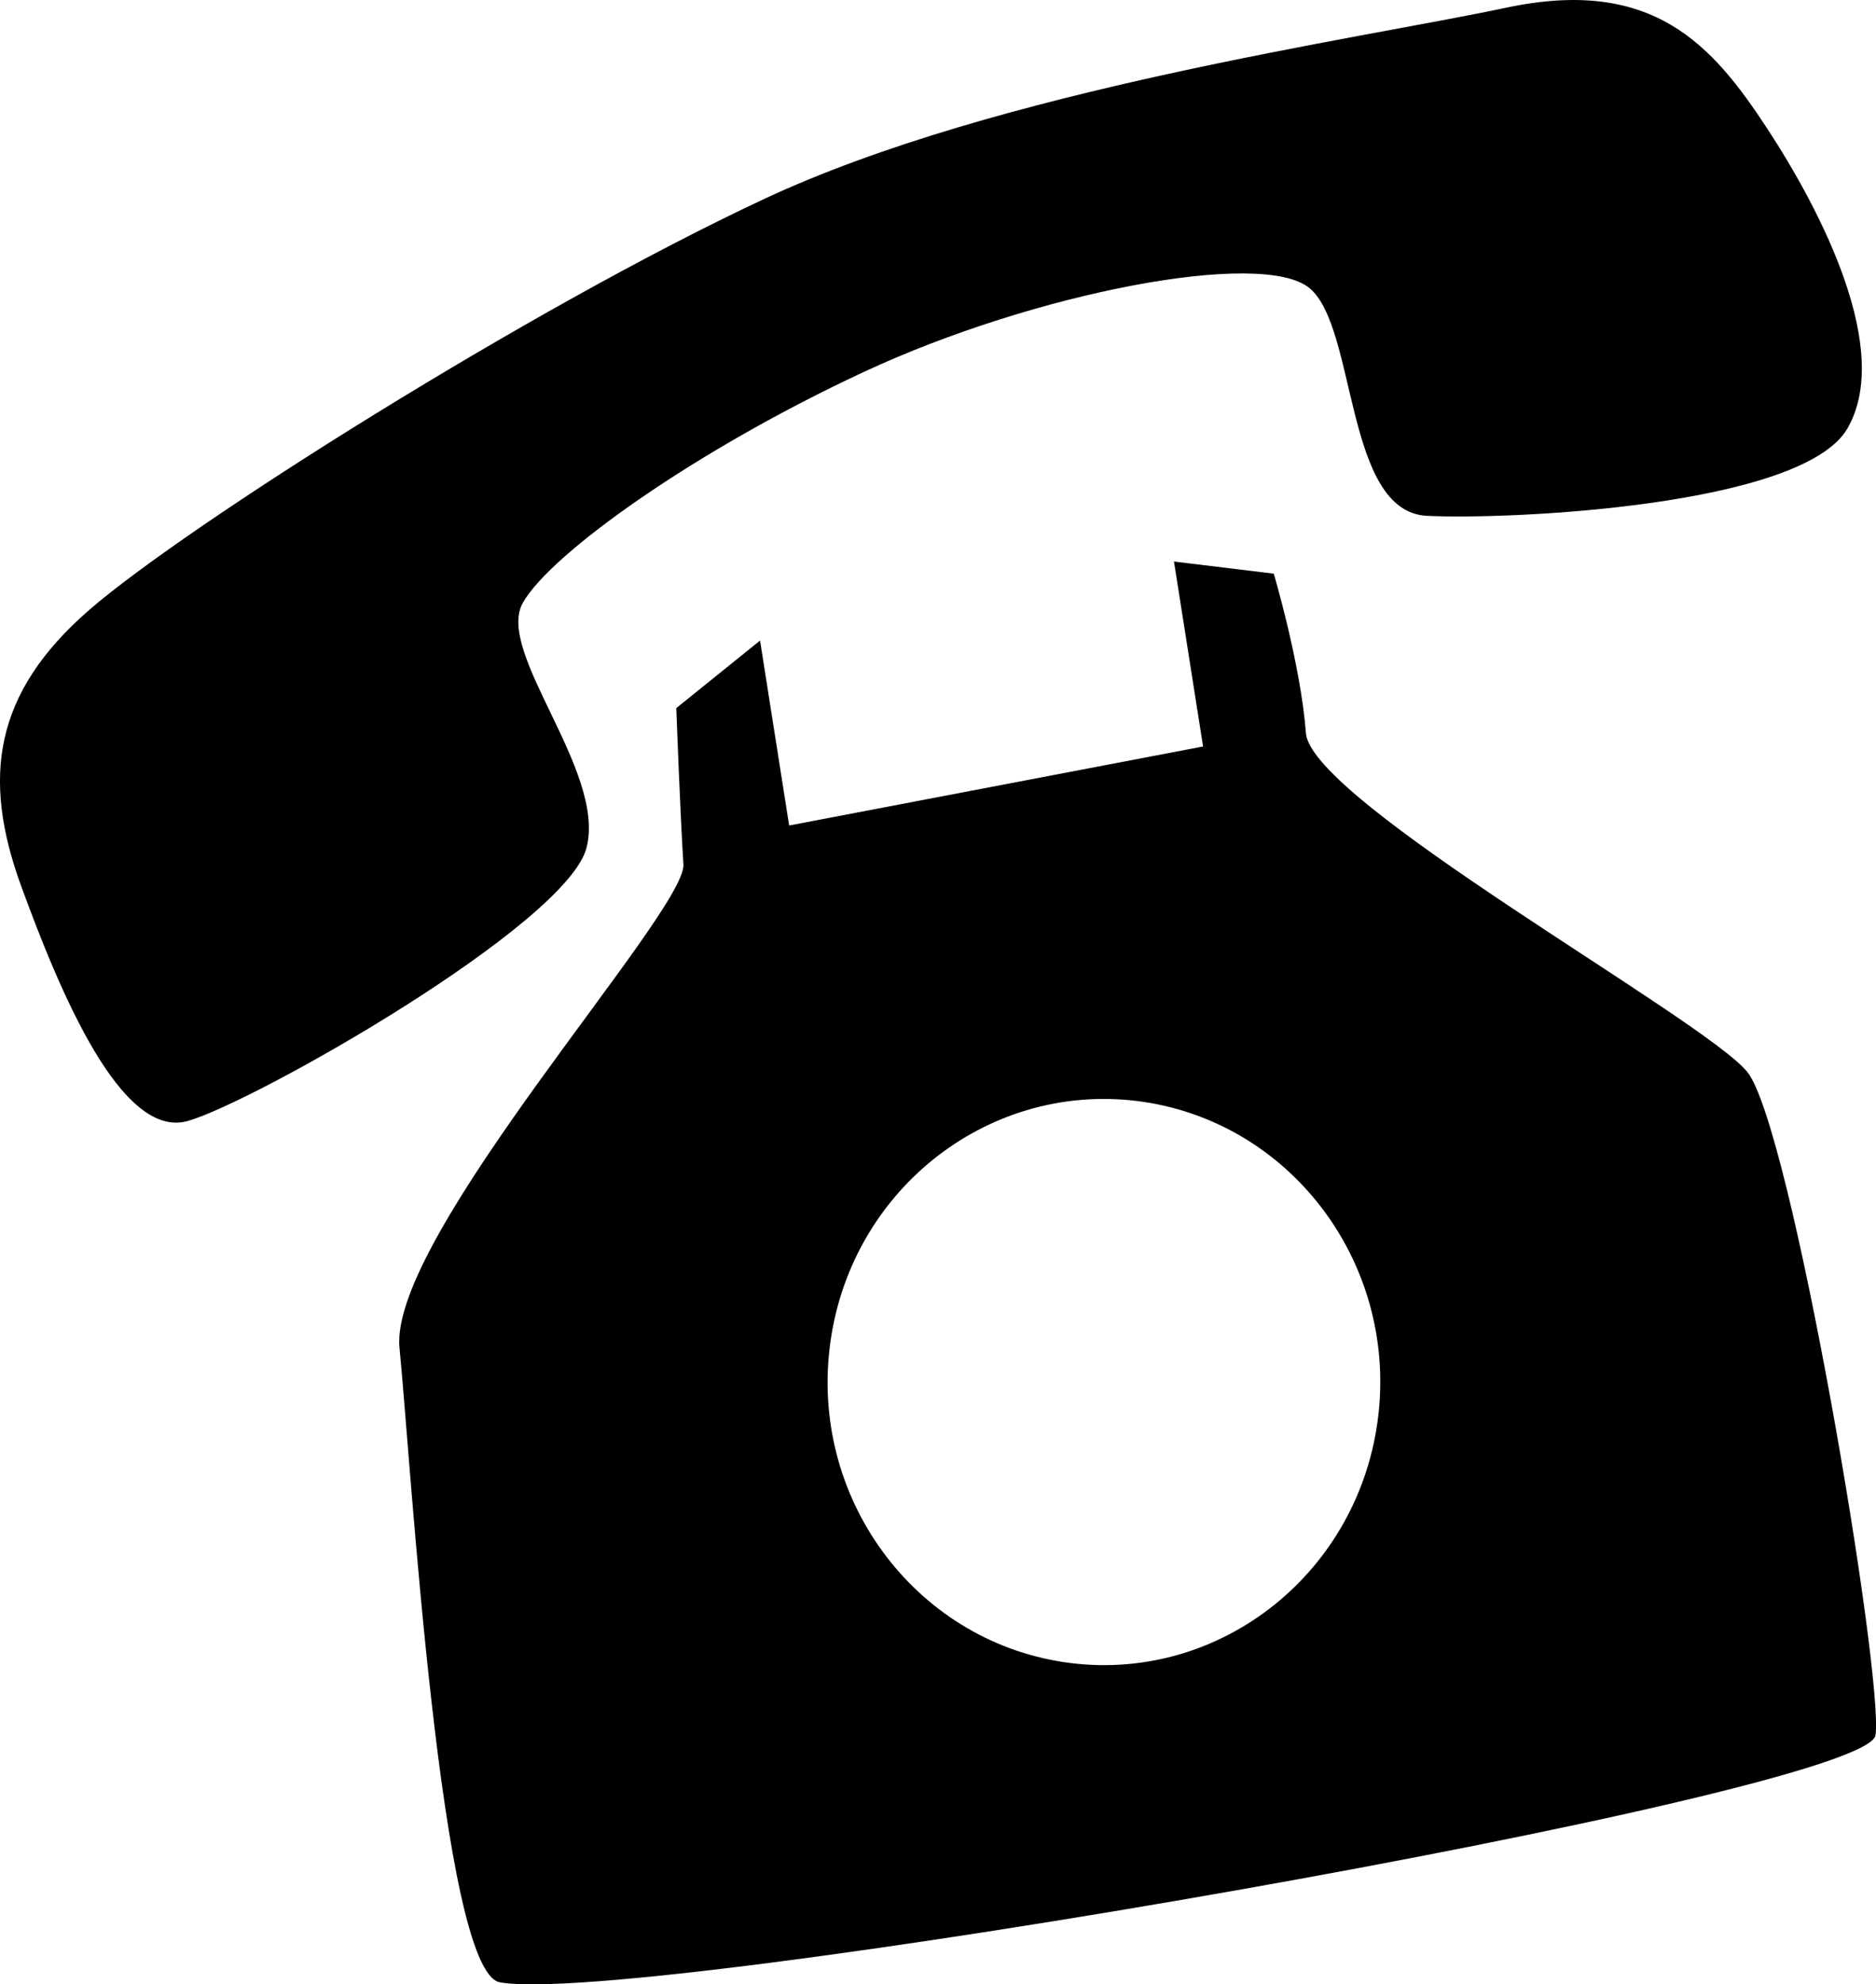 <svg xmlns="http://www.w3.org/2000/svg" width="35.007" height="37.016" viewBox="0 0 35.007 37.016"><path fill-rule="evenodd" clip-rule="evenodd" d="M10.946 15.81c.363-1.438-1.715-3.647-1.187-4.57.527-.922 3.218-2.84 6.367-4.305 3.18-1.48 7.43-2.296 8.313-1.558s.652 4.168 2.187 4.245 7.013-.176 7.85-1.633c.84-1.46-.483-4.04-1.5-5.593C31.956.843 30.85-.44 28.104.144s-9.48 1.526-13.85 3.57C9.885 5.755 3.46 9.82 1.667 11.376-.127 12.932-.335 14.52.39 16.515c.728 1.994 1.872 4.748 3.114 4.396s7.078-3.665 7.442-5.1zm21.658 4.184c-.82-1-8.138-5.04-8.235-6.32s-.6-2.973-.6-2.973l-1.862-.226.543 3.45-7.724 1.474-.543-3.45-1.563 1.26s.075 2.033.133 2.916-5.506 6.95-5.298 9.02c.208 2.07.767 11.634 1.873 11.833 2.59.465 25.518-3.508 25.67-4.61.155-1.12-1.576-11.374-2.394-12.373zm-6.884 6.41c-.336 2.896-2.902 4.964-5.73 4.62-2.828-.346-4.848-2.973-4.51-5.867.336-2.896 2.9-4.963 5.73-4.62 2.827.347 4.847 2.973 4.51 5.868z"/></svg>